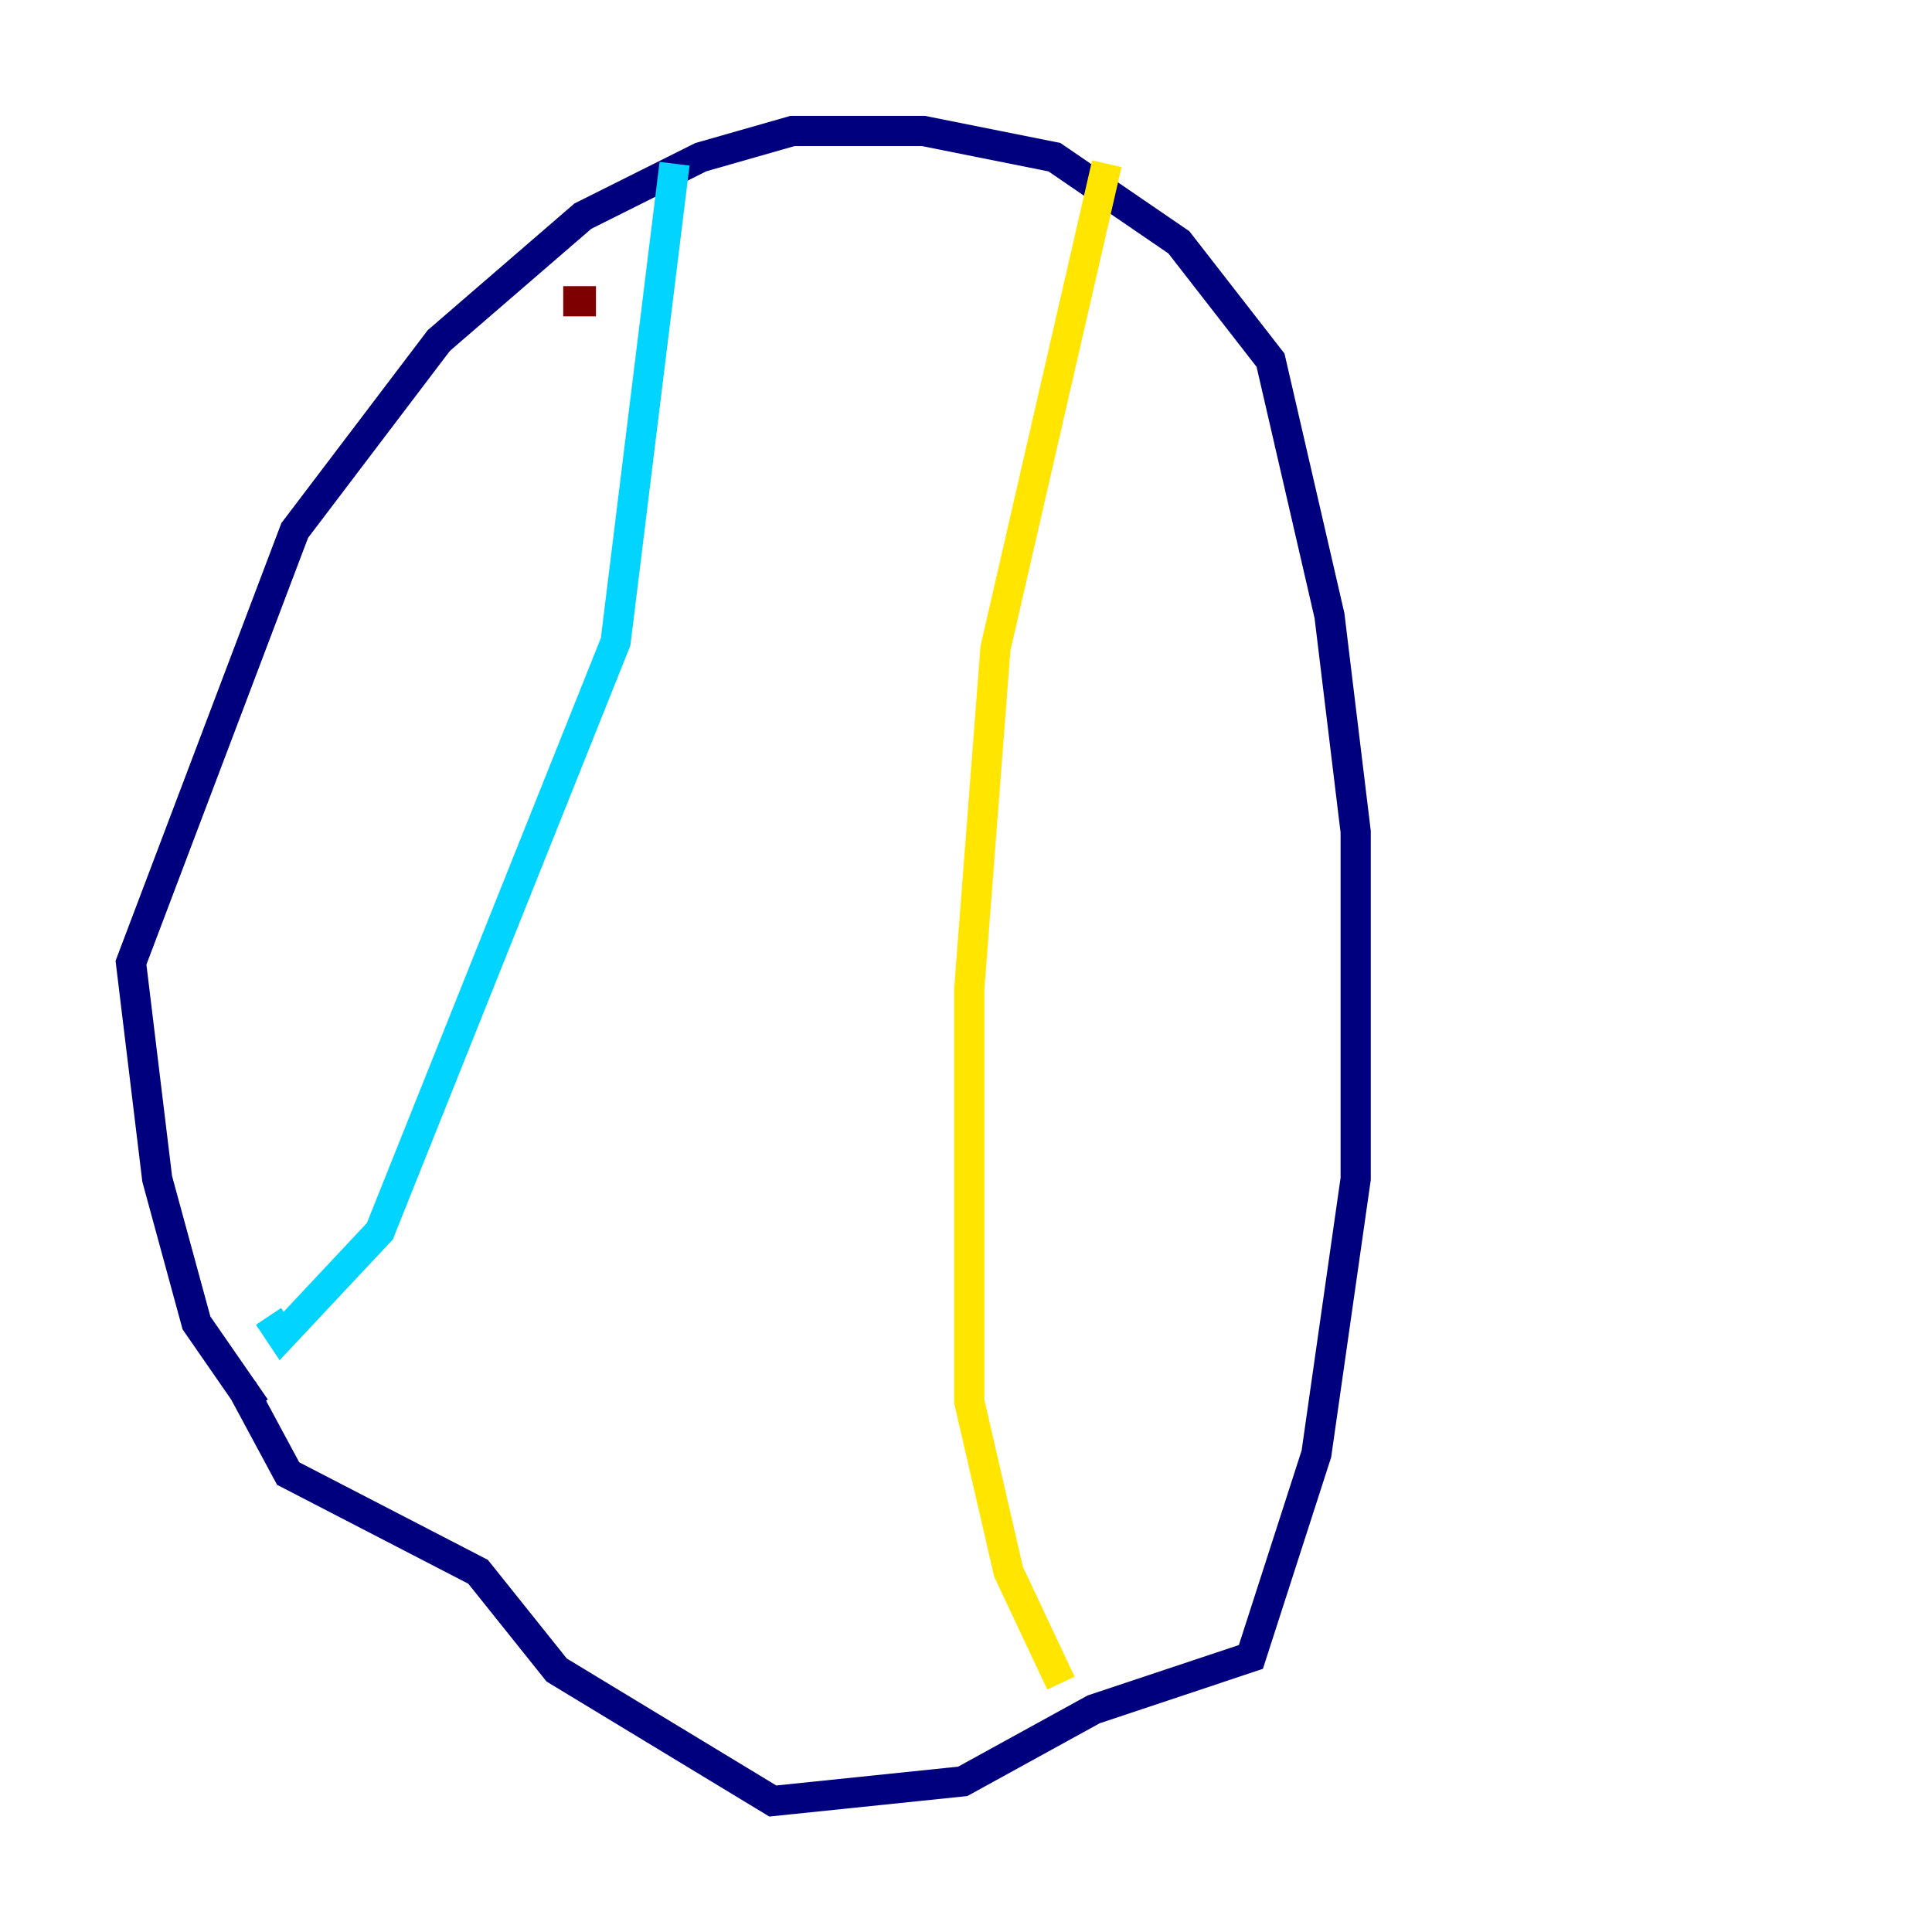 <?xml version="1.0" encoding="utf-8" ?>
<svg baseProfile="tiny" height="128" version="1.2" viewBox="0,0,128,128" width="128" xmlns="http://www.w3.org/2000/svg" xmlns:ev="http://www.w3.org/2001/xml-events" xmlns:xlink="http://www.w3.org/1999/xlink"><defs /><polyline fill="none" points="16.922,93.288 13.017,87.647 10.414,78.102 8.678,63.783 19.525,35.146 29.071,22.563 38.617,14.319 46.427,10.414 52.502,8.678 61.18,8.678 69.858,10.414 78.102,16.054 84.176,23.864 88.081,40.786 89.817,55.105 89.817,78.102 87.214,96.325 82.875,109.776 72.461,113.248 63.783,118.02 51.2,119.322 36.881,110.644 31.675,104.136 19.091,97.627 16.054,91.986" stroke="#00007f" stroke-width="2" /><polyline fill="none" points="44.691,10.848 40.786,42.522 25.166,81.573 18.658,88.515 17.79,87.214" stroke="#00d4ff" stroke-width="2" /><polyline fill="none" points="73.329,10.848 65.953,42.956 64.217,65.519 64.217,92.854 66.82,104.136 70.291,111.512" stroke="#ffe500" stroke-width="2" /><polyline fill="none" points="37.315,19.959 39.485,19.959" stroke="#7f0000" stroke-width="2" /></svg>